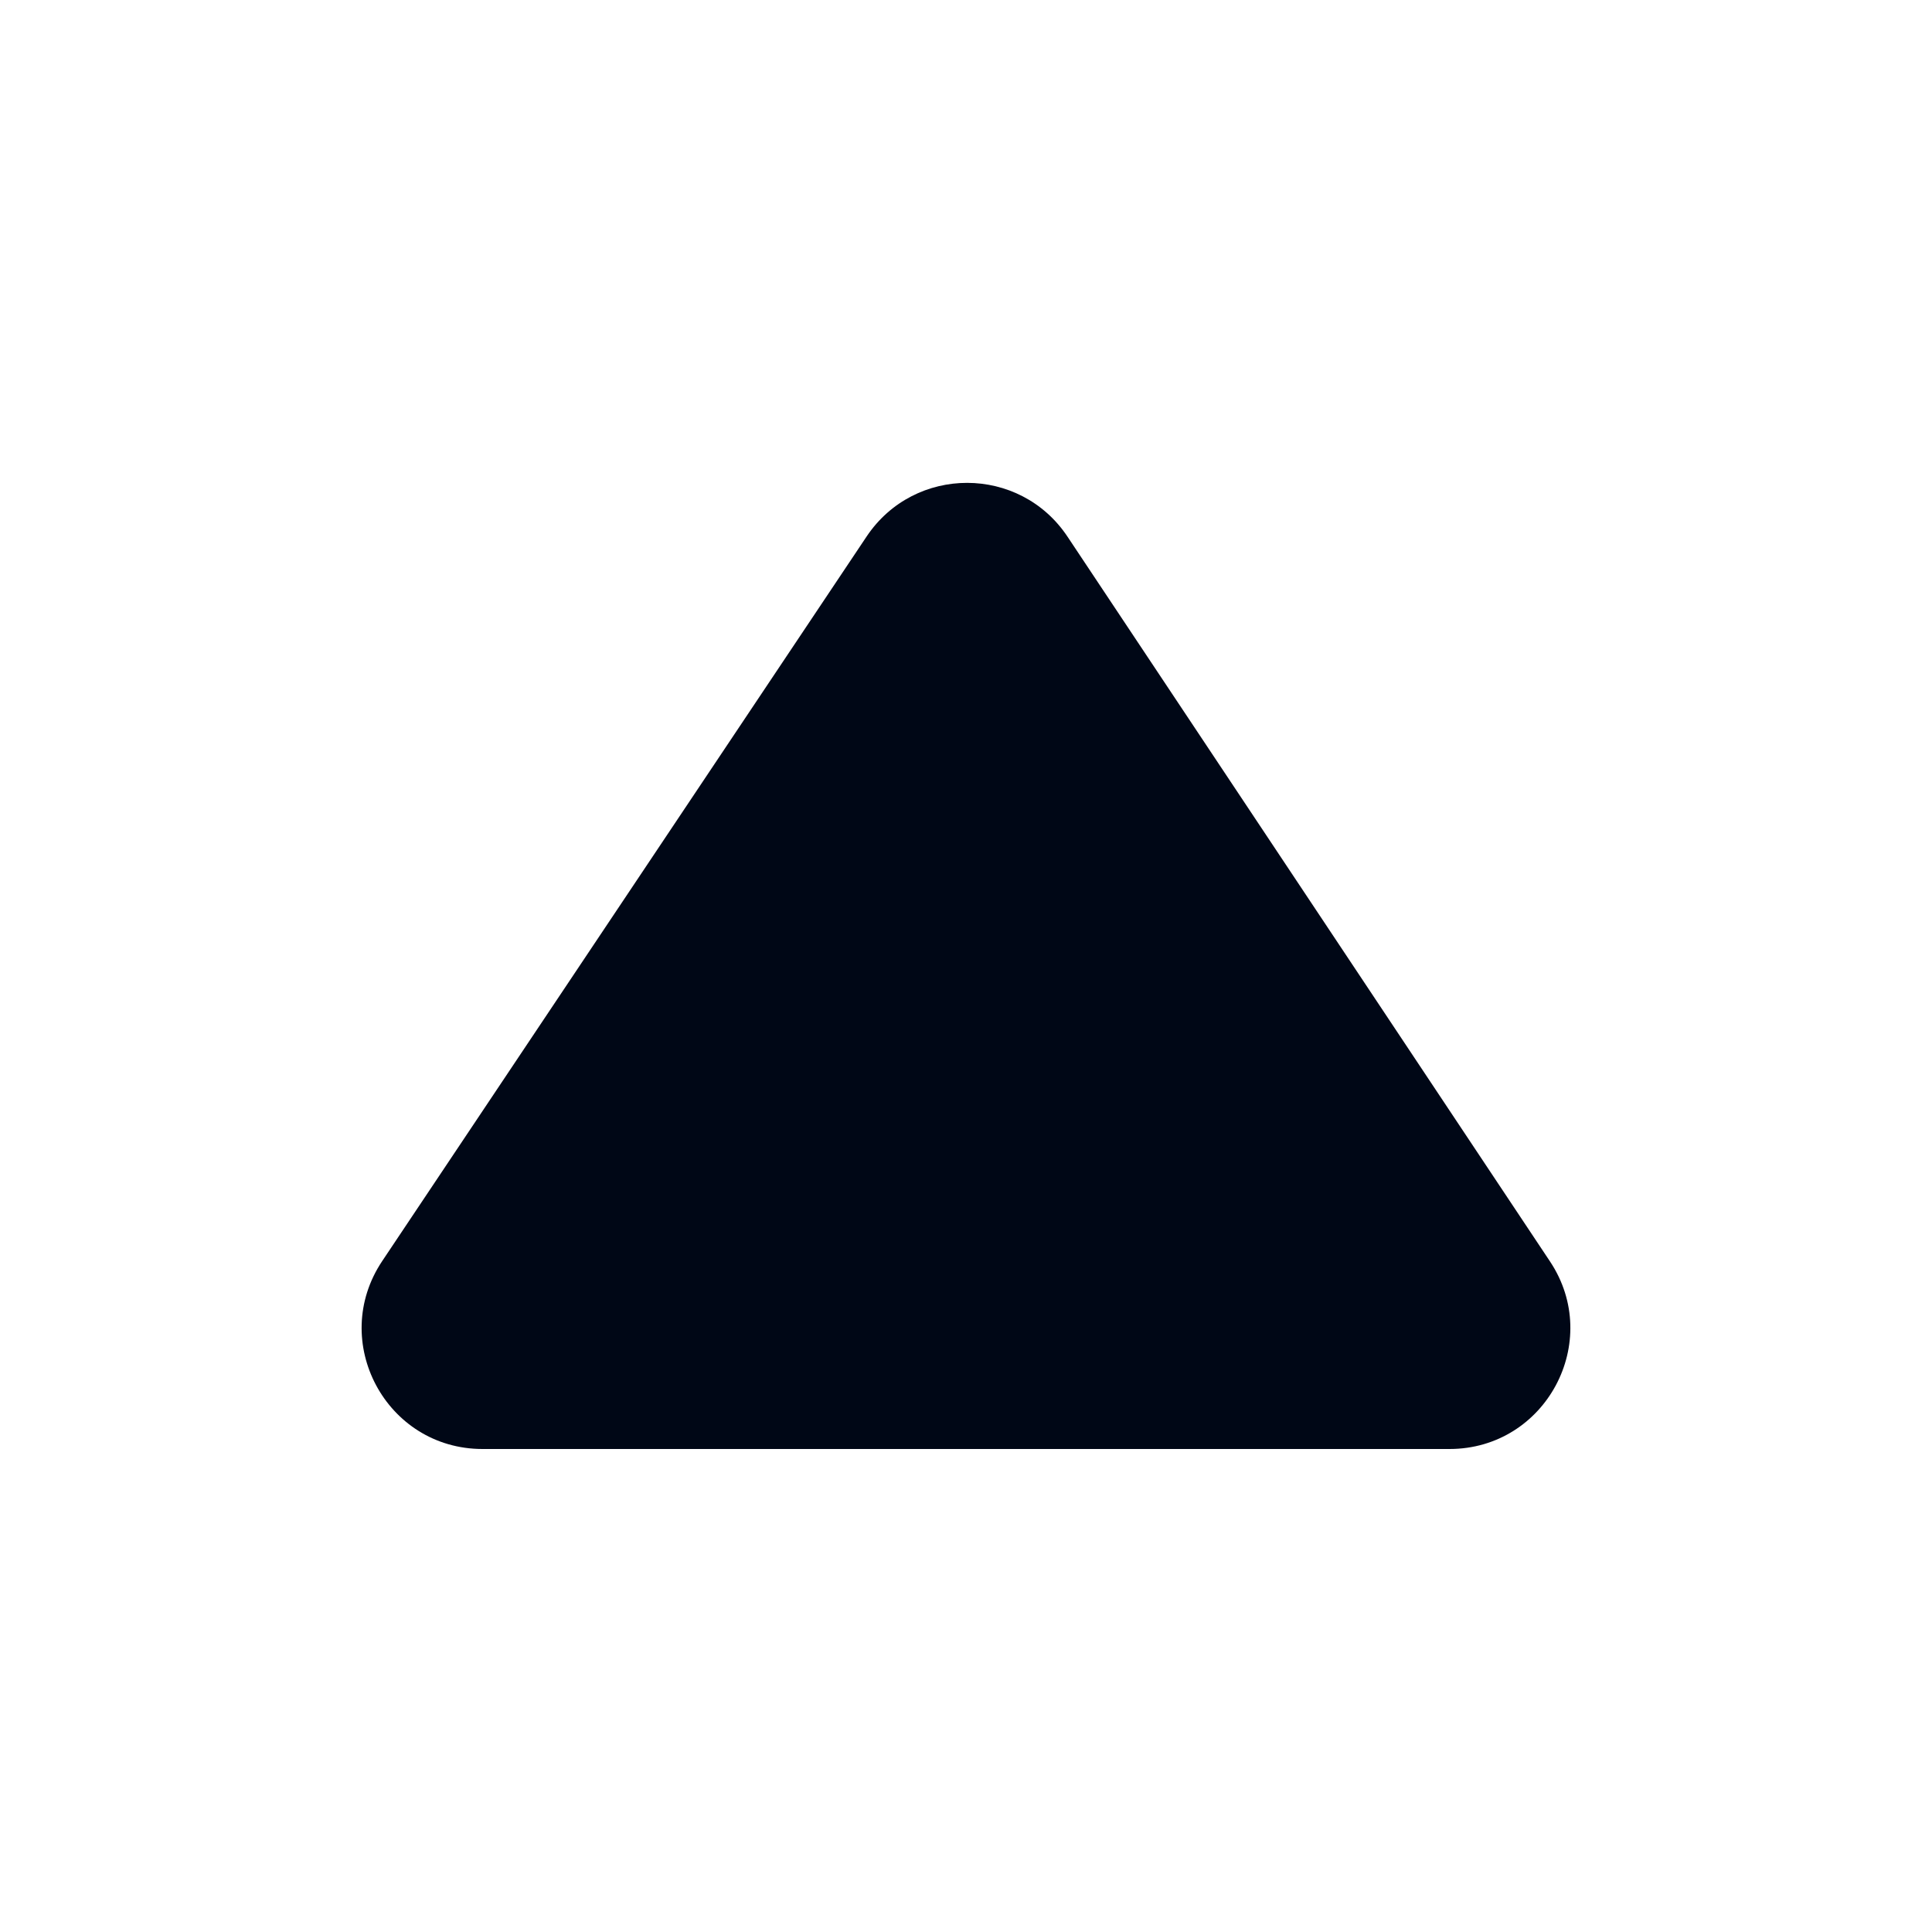 <svg width="16" height="16" viewBox="0 0 16 16" fill="none" xmlns="http://www.w3.org/2000/svg">
<path fill-rule="evenodd" clip-rule="evenodd" d="M3.165 10.444C2.721 11.109 3.197 12 3.996 12H12.004C12.802 12 13.278 11.11 12.836 10.446L8.841 4.445C8.446 3.851 7.574 3.85 7.177 4.443L3.165 10.444Z" fill="#000716"/>
</svg>
